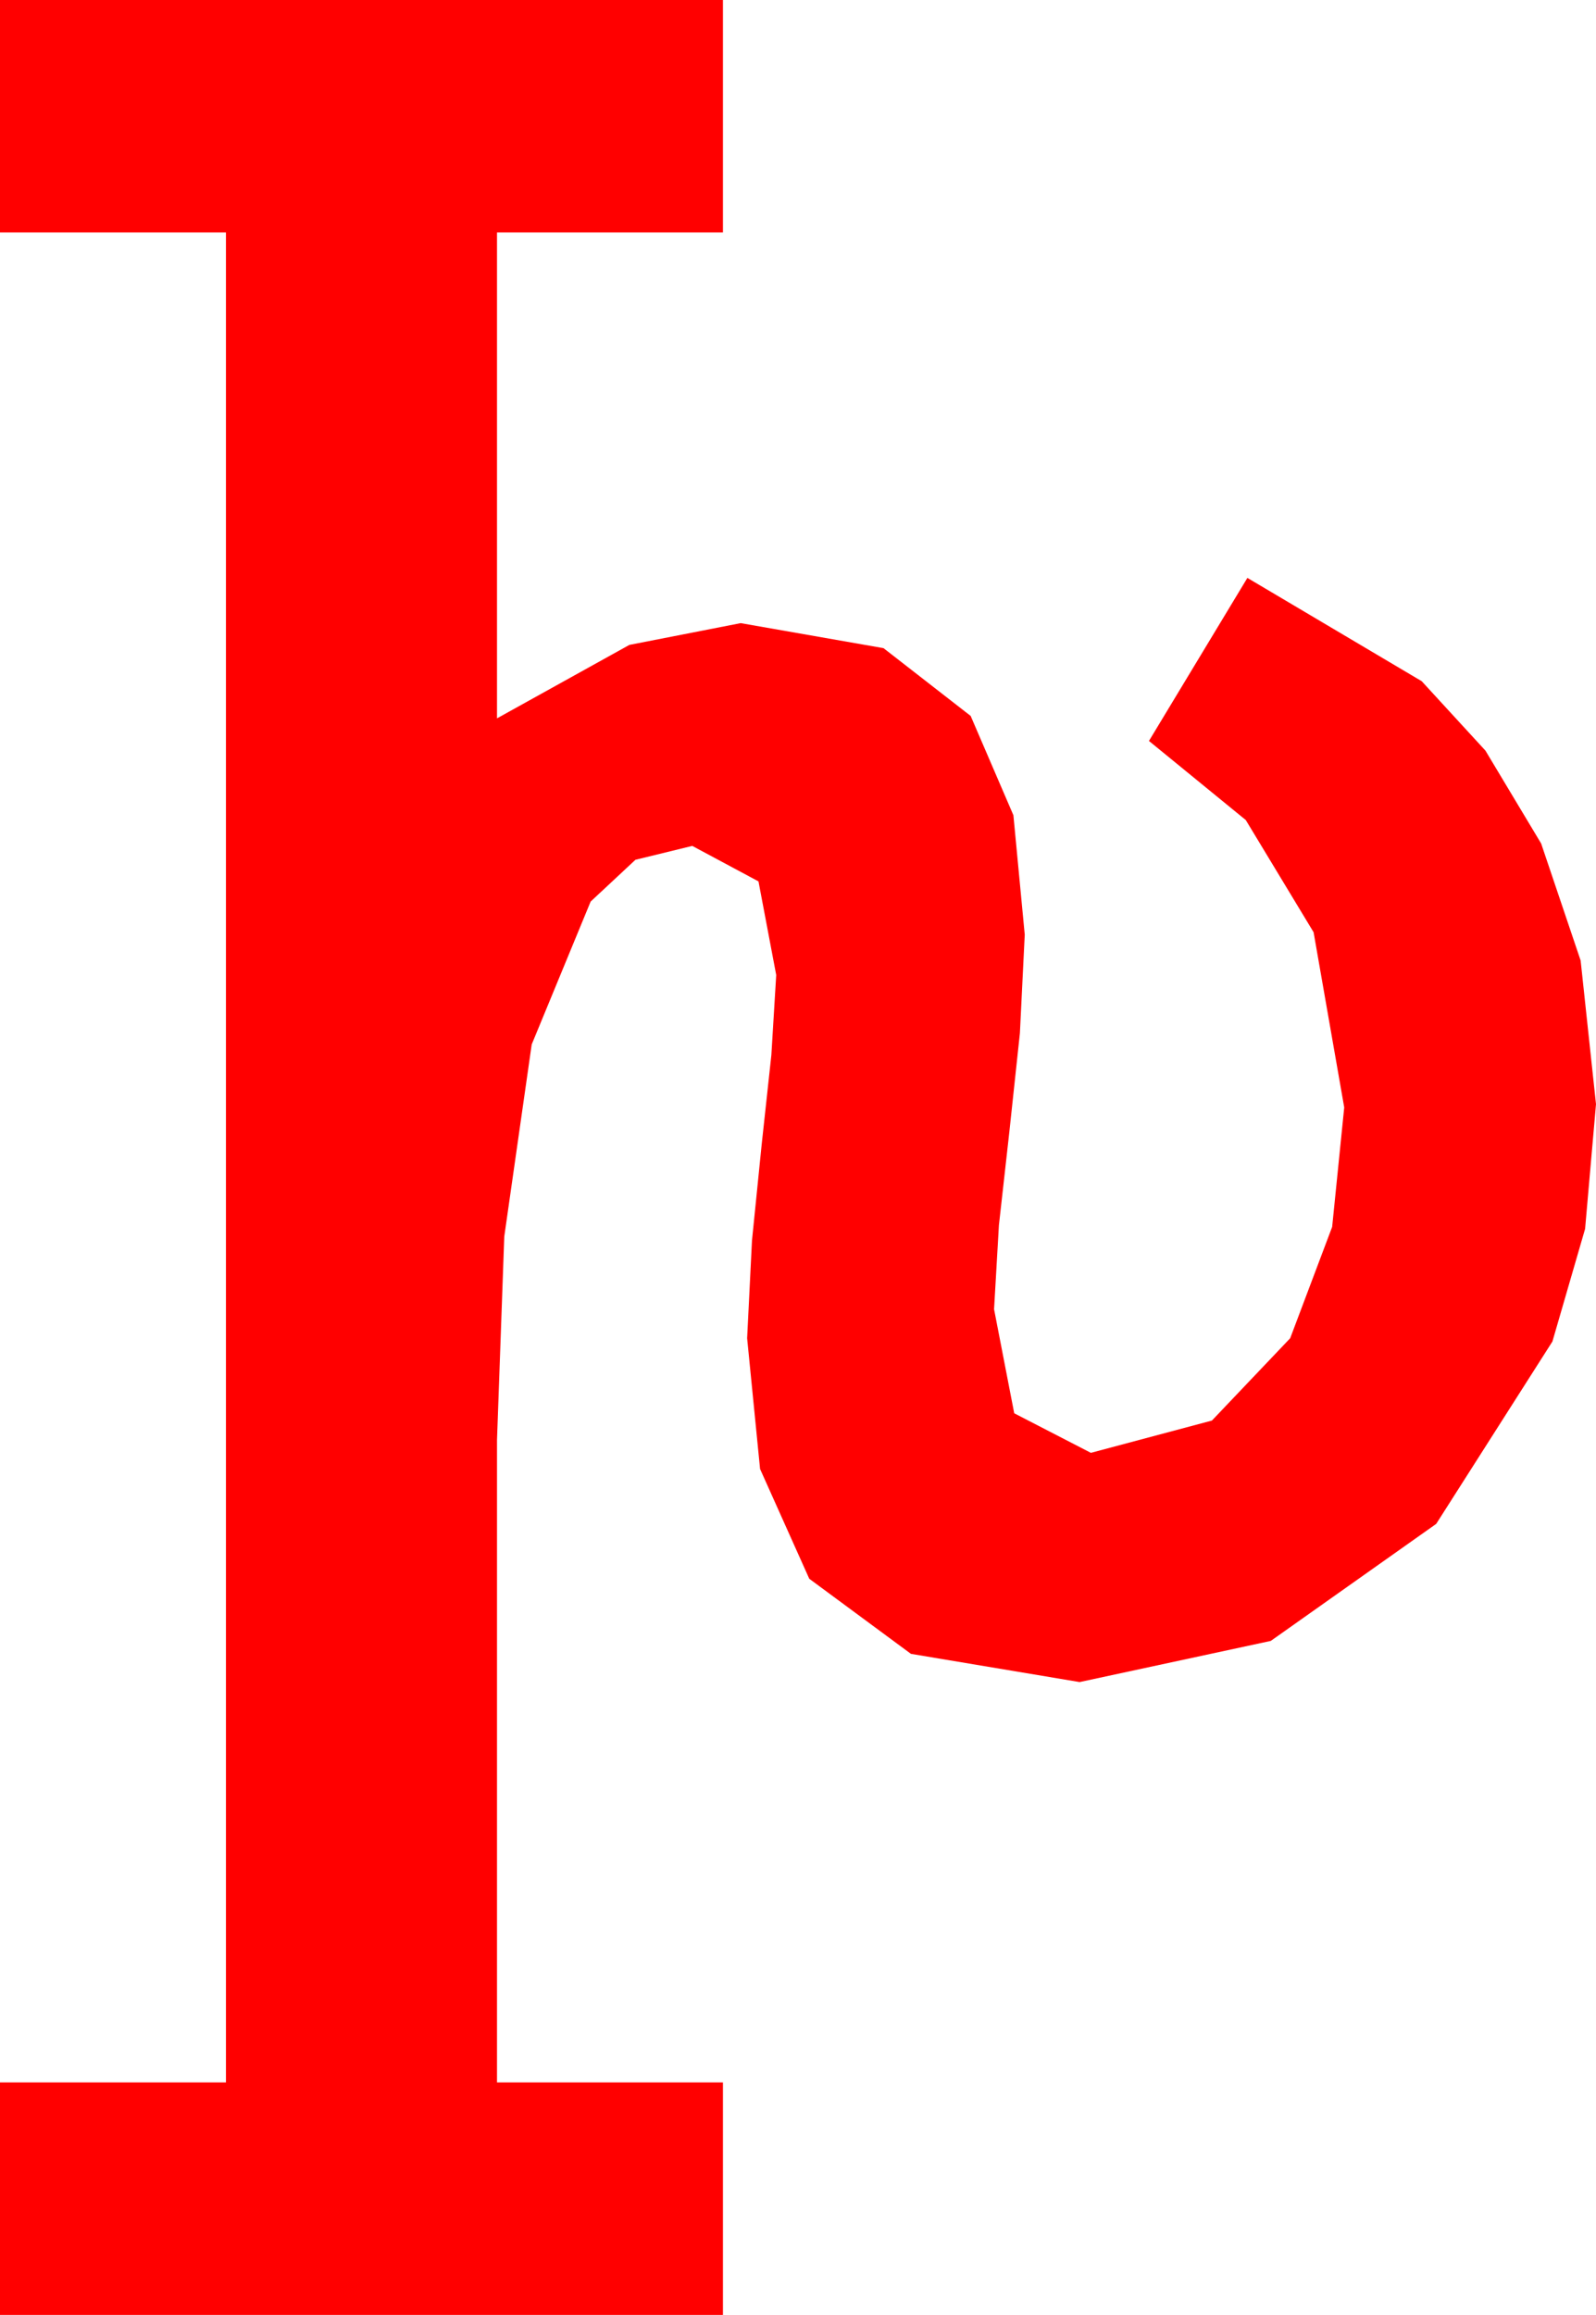 <?xml version="1.0" encoding="utf-8"?>
<!DOCTYPE svg PUBLIC "-//W3C//DTD SVG 1.1//EN" "http://www.w3.org/Graphics/SVG/1.1/DTD/svg11.dtd">
<svg width="28.975" height="42.012" xmlns="http://www.w3.org/2000/svg" xmlns:xlink="http://www.w3.org/1999/xlink" xmlns:xml="http://www.w3.org/XML/1998/namespace" version="1.1">
  <g>
    <g>
      <path style="fill:#FF0000;fill-opacity:1" d="M0,0L13.125,0 13.125,4.219 9.023,4.219 9.023,13.037 11.426,11.704 13.447,11.309 16.04,11.763 17.622,12.993 18.398,14.795 18.604,16.963 18.516,18.75 18.325,20.537 18.135,22.236 18.047,23.76 18.413,25.649 19.805,26.367 22.002,25.781 23.423,24.287 24.185,22.266 24.404,20.098 23.848,16.919 22.617,14.883 20.859,13.447 22.646,10.488 25.811,12.363 26.968,13.623 27.979,15.308 28.696,17.432 28.975,20.039 28.777,22.302 28.184,24.346 26.074,27.656 23.071,29.78 19.6,30.527 16.538,30.015 14.692,28.652 13.799,26.66 13.564,24.287 13.652,22.515 13.828,20.771 14.004,19.146 14.092,17.695 13.77,15.996 12.568,15.352 11.536,15.604 10.723,16.362 9.653,18.955 9.155,22.441 9.023,26.133 9.023,37.793 13.125,37.793 13.125,42.012 0,42.012 0,37.793 4.102,37.793 4.102,4.219 0,4.219 0,0z" />
    </g>
  </g>
</svg>